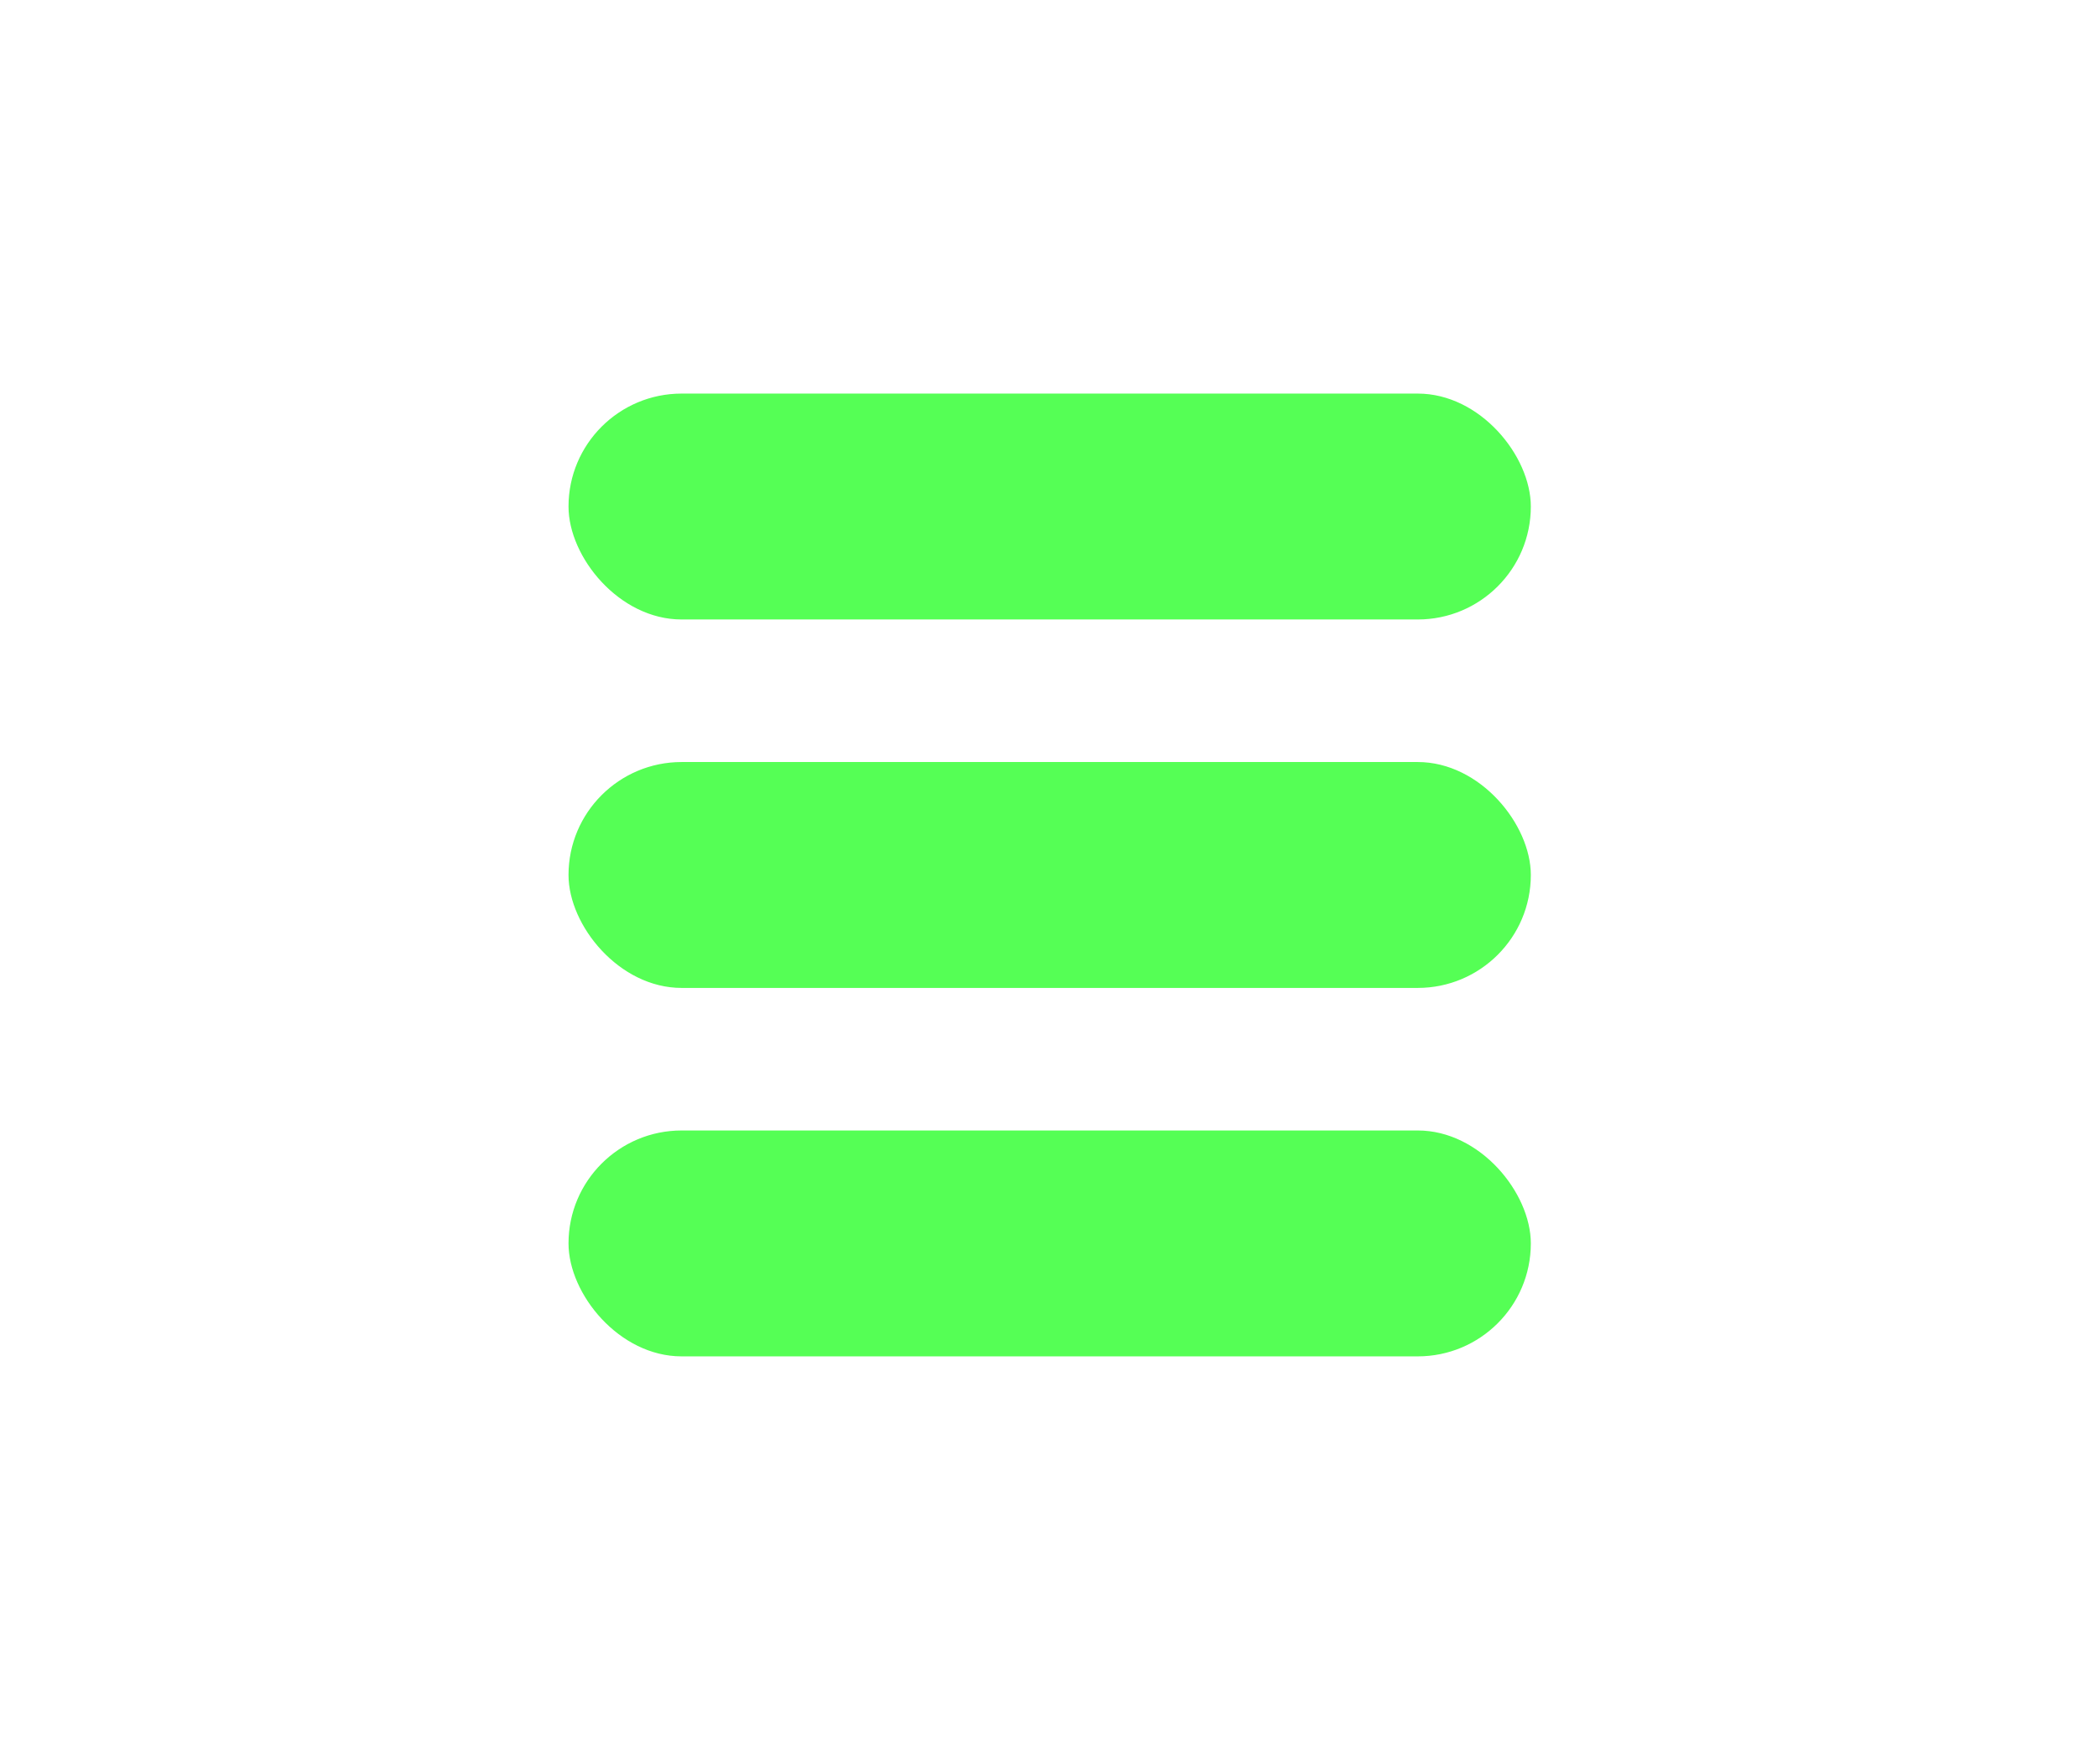 <?xml version="1.0" encoding="UTF-8" standalone="no"?>
<!-- Created with Inkscape (http://www.inkscape.org/) -->

<svg
   width="24"
   height="20"
   viewBox="0 0 6.35 5.292"
   version="1.1"
   id="svg5"
   inkscape:export-filename="menu.png"
   inkscape:export-xdpi="96"
   inkscape:export-ydpi="96"
   inkscape:version="1.1 (c68e22c387, 2021-05-23)"
   sodipodi:docname="menu.svg"
   xmlns:inkscape="http://www.inkscape.org/namespaces/inkscape"
   xmlns:sodipodi="http://sodipodi.sourceforge.net/DTD/sodipodi-0.dtd"
   xmlns="http://www.w3.org/2000/svg"
   xmlns:svg="http://www.w3.org/2000/svg">
  <sodipodi:namedview
     id="namedview7"
     pagecolor="#ffffff"
     bordercolor="#666666"
     borderopacity="1.0"
     inkscape:pageshadow="2"
     inkscape:pageopacity="0.0"
     inkscape:pagecheckerboard="0"
     inkscape:document-units="mm"
     showgrid="false"
     units="px"
     inkscape:zoom="16.771208"
     inkscape:cx="11.597256"
     inkscape:cy="14.041922"
     inkscape:window-width="1920"
     inkscape:window-height="1013"
     inkscape:window-x="-9"
     inkscape:window-y="-9"
     inkscape:window-maximized="1"
     inkscape:current-layer="layer1"
     height="20px" />
  <defs
     id="defs2" />
  <g
     inkscape:label="Layer 1"
     inkscape:groupmode="layer"
     id="layer1">
    <g
       id="g1388"
       transform="translate(1.058,0.529)"
       style="fill:#55ff55;fill-opacity:1">
      <g
         id="g1382"
         style="fill:#55ff55;fill-opacity:1">
        <rect
           style="fill:#55ff55;fill-opacity:1;stroke:none;stroke-width:2.201"
           id="rect65"
           width="2.91"
           height="0.683"
           x="0.661"
           y="0.661"
           ry="0.342" />
        <rect
           style="fill:#55ff55;fill-opacity:1;stroke:none;stroke-width:2.201"
           id="rect1287"
           width="2.91"
           height="0.683"
           x="0.661"
           y="2.889"
           ry="0.342" />
        <rect
           style="fill:#55ff55;fill-opacity:1;stroke:none;stroke-width:2.201"
           id="rect1289"
           width="2.91"
           height="0.683"
           x="0.661"
           y="1.775"
           ry="0.342" />
      </g>
    </g>
  </g>
</svg>

